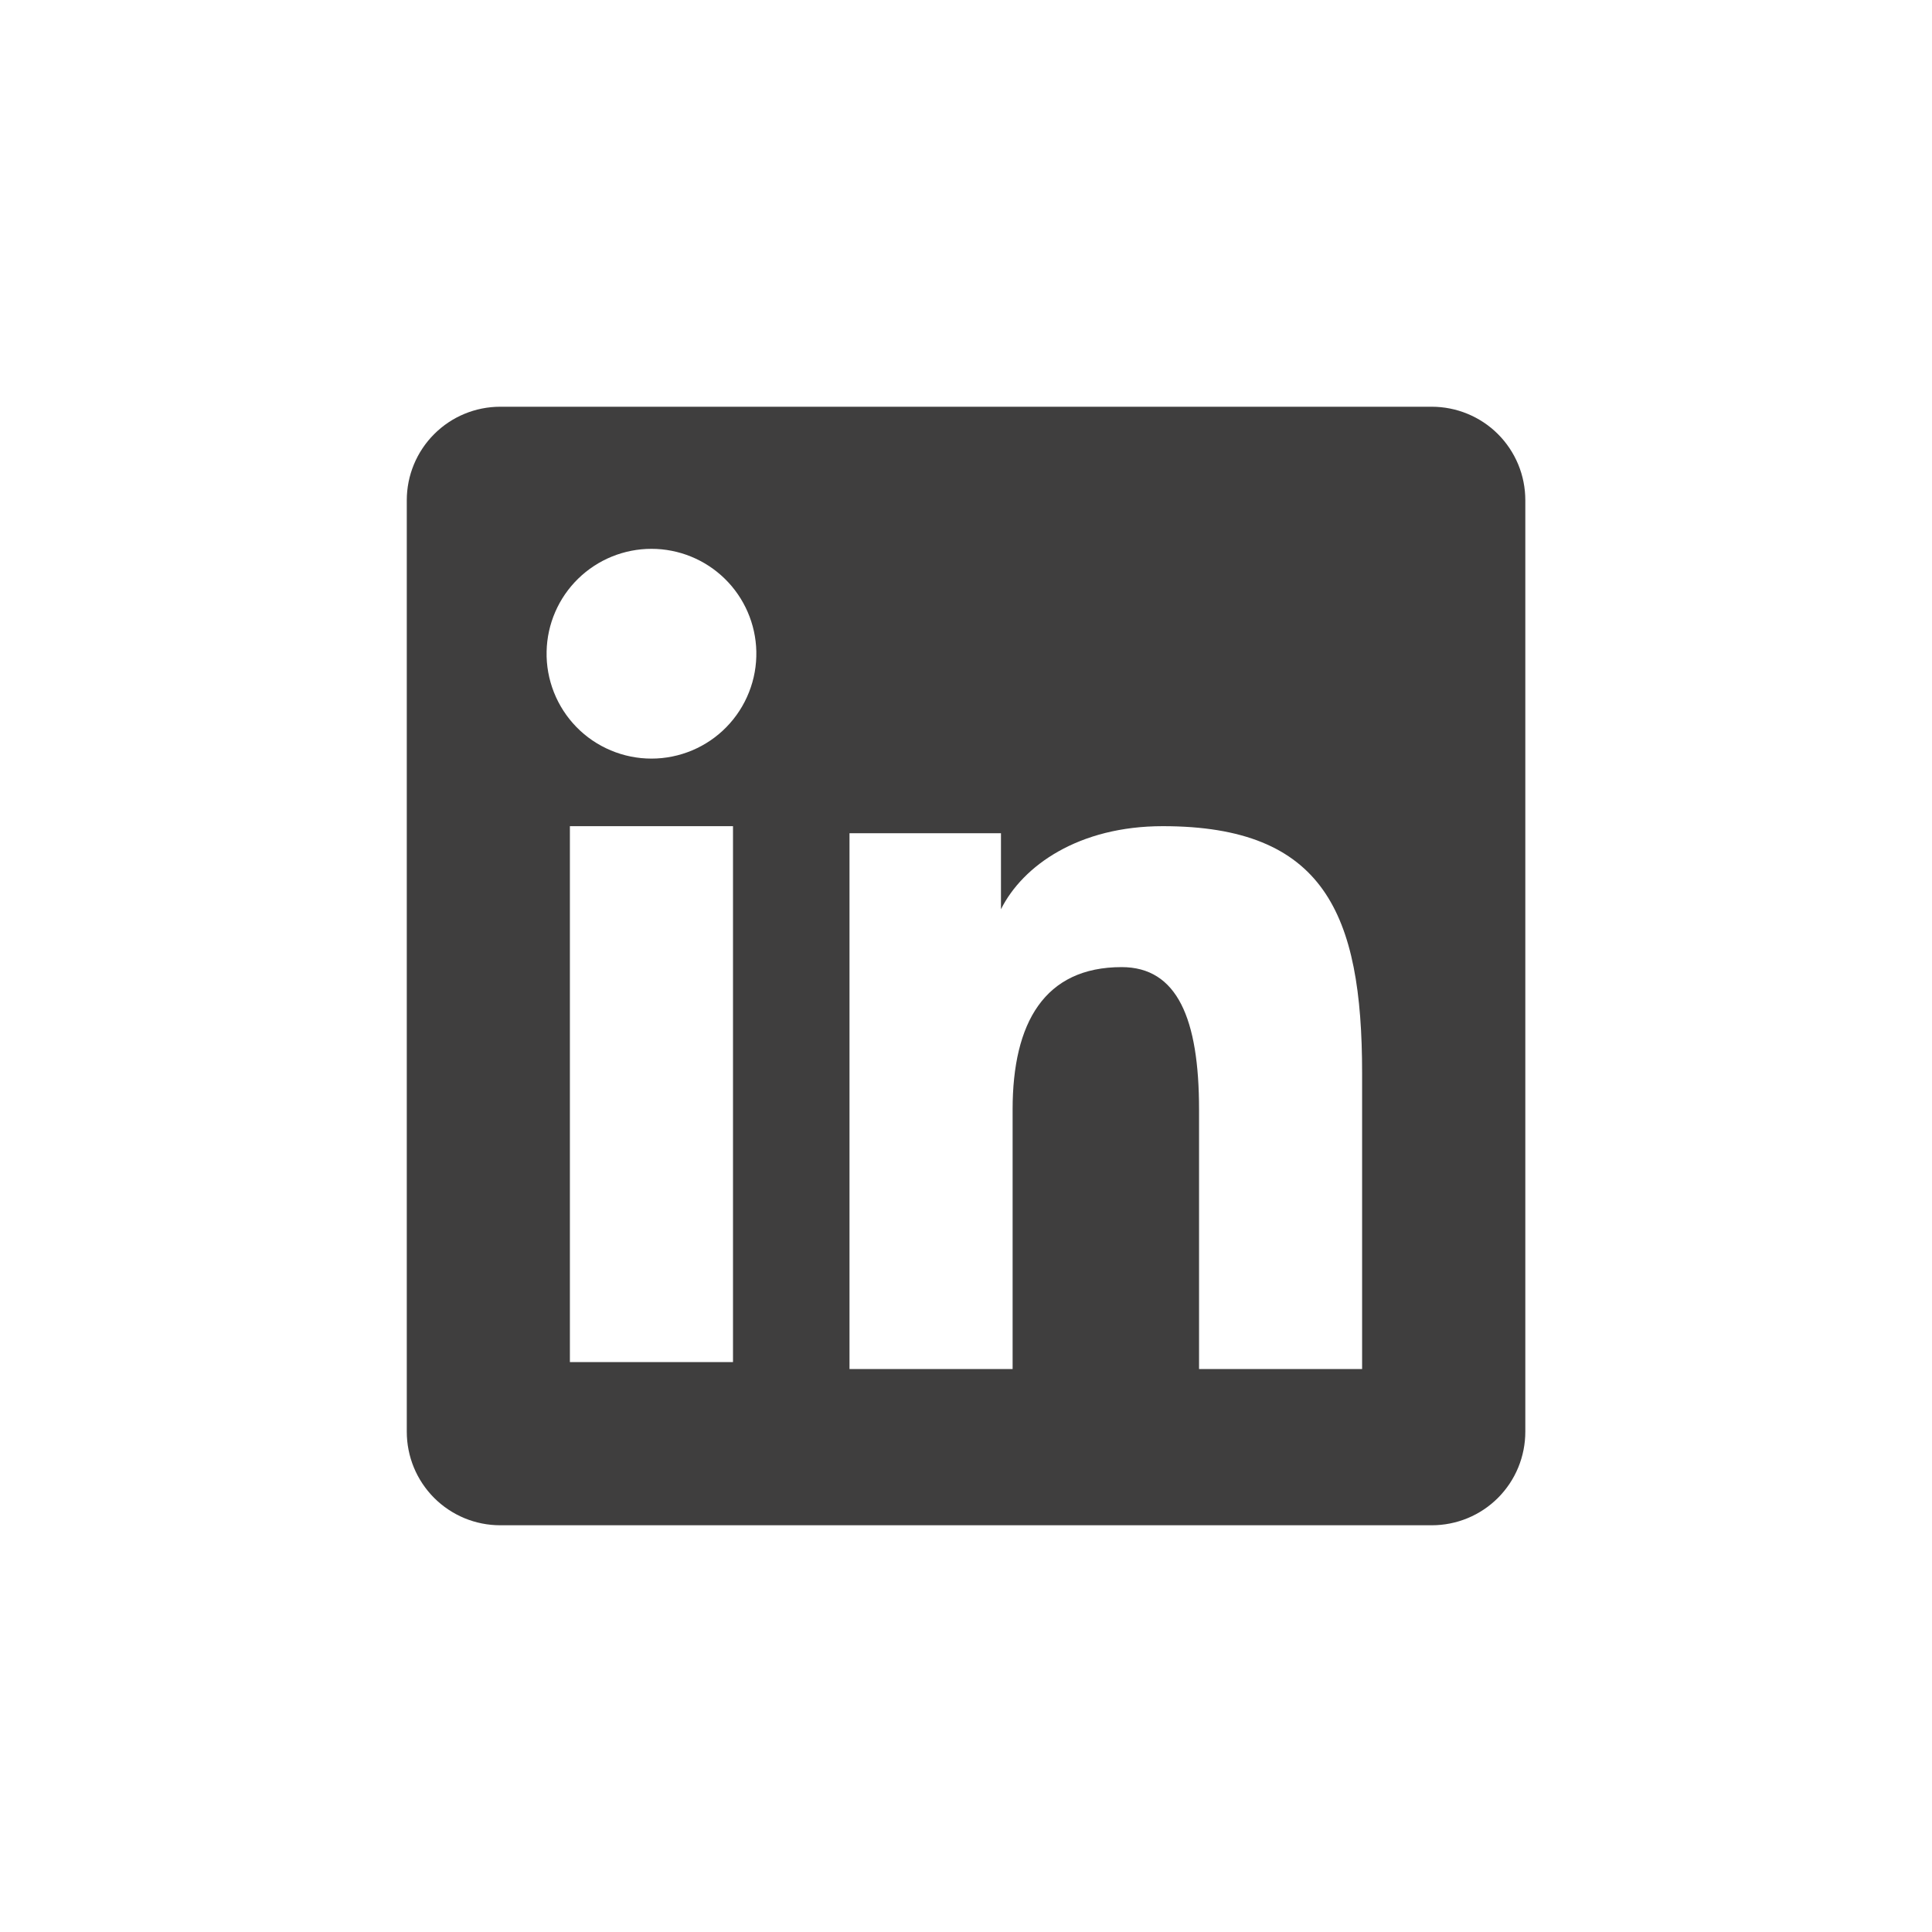<svg width="40" height="40" viewBox="0 0 40 40" fill="none" xmlns="http://www.w3.org/2000/svg">
<path fill-rule="evenodd" clip-rule="evenodd" d="M8.422 10.356C8.422 9.843 8.626 9.351 8.989 8.988C9.351 8.625 9.843 8.421 10.357 8.421H29.643C29.897 8.421 30.149 8.471 30.384 8.568C30.619 8.665 30.833 8.807 31.013 8.987C31.193 9.167 31.335 9.38 31.433 9.615C31.53 9.85 31.58 10.102 31.58 10.356V29.642C31.58 29.897 31.53 30.148 31.433 30.384C31.336 30.619 31.193 30.832 31.014 31.012C30.834 31.192 30.62 31.335 30.385 31.432C30.15 31.529 29.898 31.579 29.644 31.579H10.357C10.102 31.579 9.851 31.529 9.616 31.432C9.381 31.334 9.168 31.192 8.988 31.012C8.809 30.832 8.666 30.619 8.569 30.384C8.472 30.149 8.422 29.898 8.422 29.643V10.356ZM17.588 17.251H20.724V18.825C21.177 17.92 22.334 17.105 24.075 17.105C27.41 17.105 28.201 18.909 28.201 22.217V28.345H24.825V22.971C24.825 21.087 24.372 20.023 23.223 20.023C21.628 20.023 20.965 21.17 20.965 22.971V28.345H17.588V17.251ZM11.799 28.201H15.176V17.105H11.799V28.2V28.201ZM15.659 13.486C15.665 13.776 15.614 14.063 15.507 14.332C15.401 14.601 15.242 14.846 15.04 15.053C14.838 15.26 14.596 15.424 14.33 15.536C14.063 15.648 13.777 15.706 13.488 15.706C13.198 15.706 12.912 15.648 12.646 15.536C12.379 15.424 12.137 15.26 11.935 15.053C11.733 14.846 11.574 14.601 11.468 14.332C11.362 14.063 11.31 13.776 11.317 13.486C11.329 12.919 11.563 12.379 11.969 11.982C12.375 11.585 12.92 11.363 13.488 11.363C14.055 11.363 14.6 11.585 15.006 11.982C15.412 12.379 15.646 12.919 15.659 13.486Z" fill="#0F0E0E" fill-opacity="0.8"/>
</svg>